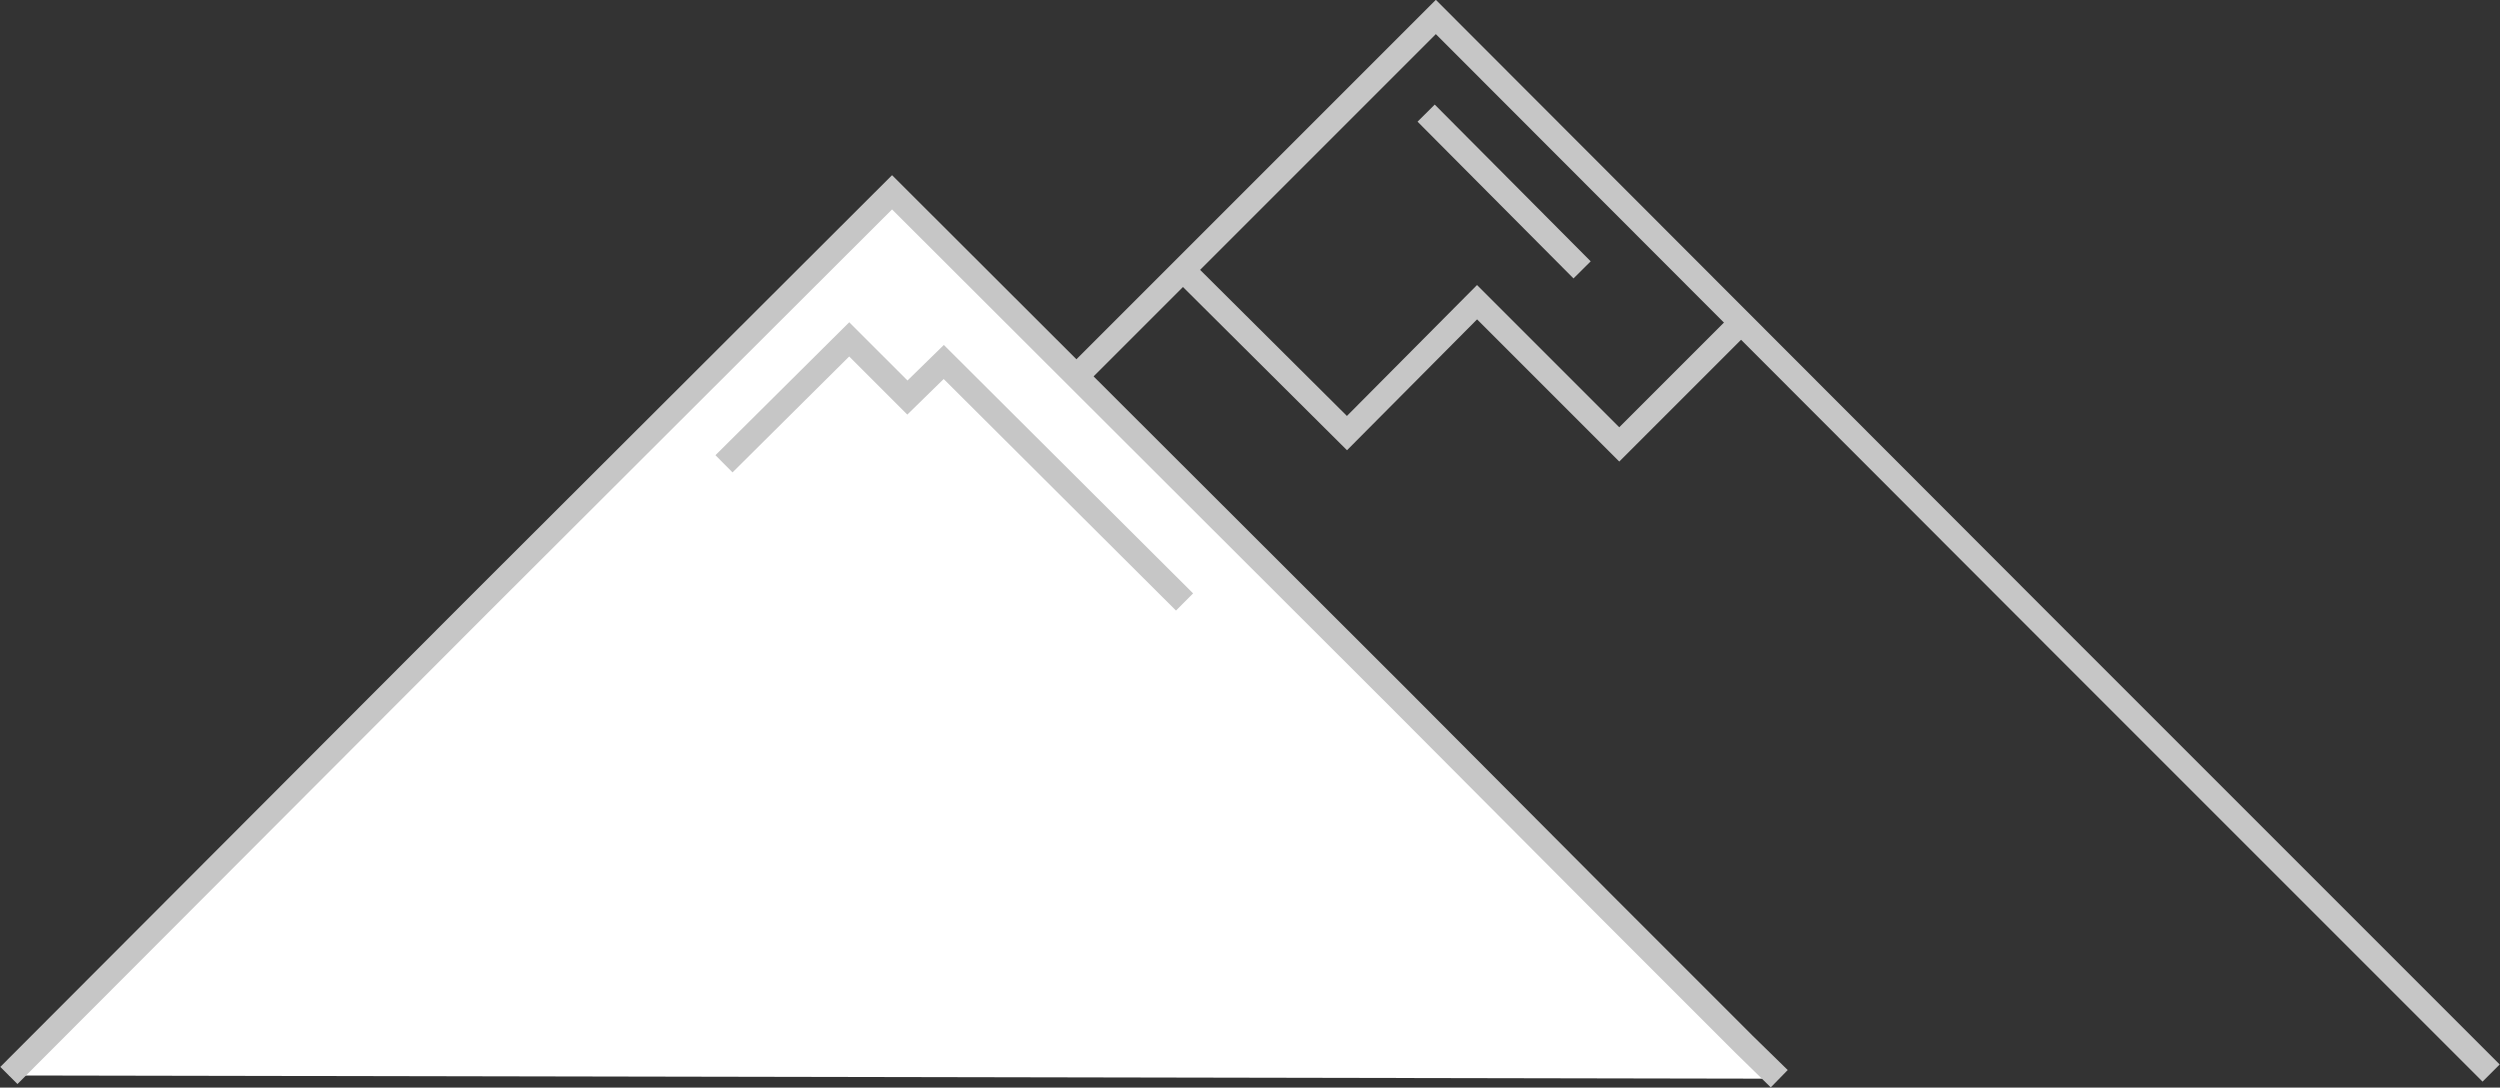 <?xml version="1.0" encoding="utf-8"?>
<!-- Generator: Adobe Illustrator 18.1.1, SVG Export Plug-In . SVG Version: 6.00 Build 0)  -->
<!DOCTYPE svg PUBLIC "-//W3C//DTD SVG 1.1//EN" "http://www.w3.org/Graphics/SVG/1.1/DTD/svg11.dtd">
<svg version="1.1" id="Layer_2" xmlns="http://www.w3.org/2000/svg" xmlns:xlink="http://www.w3.org/1999/xlink" x="0px" y="0px"
	 viewBox="0 0 309.4 134.6" enable-background="new 0 0 309.4 134.6" xml:space="preserve">
<rect x="0" y="0" width="309.4" height="134.6" fill="#333333" stroke="none"/>
<g>
	<polyline fill="none" stroke="#C6C6C6" stroke-width="3" stroke-miterlimit="10" points="102.7,77.1 177.7,2.1 254.5,79 
		308.3,132.8 	"/>
	<polyline fill="none" stroke="#C6C6C6" stroke-width="3" stroke-miterlimit="10" points="146.4,33.4 166.7,53.6 182.8,37.4 
		200.4,55 215.5,39.9 	"/>
	<line fill="none" stroke="#C6C6C6" stroke-width="3" stroke-miterlimit="10" x1="176.5" y1="14" x2="195.8" y2="33.4"/>
	<polyline fill="#FFFFFF" stroke="#C6C6C6" stroke-width="3" stroke-miterlimit="10" points="1.1,133.1 59.4,74.7 110.4,23.8 
		173.1,86.4 199.1,112.5 215.8,129.2 220.2,133.5 	"/>
	<polyline fill="#FFFFFF" stroke="#C6C6C6" stroke-width="3" stroke-miterlimit="10" points="89.6,57.4 105.1,42 112.3,49.2 
		116.8,44.8 146.6,74.5 	"/>
</g>
</svg>
